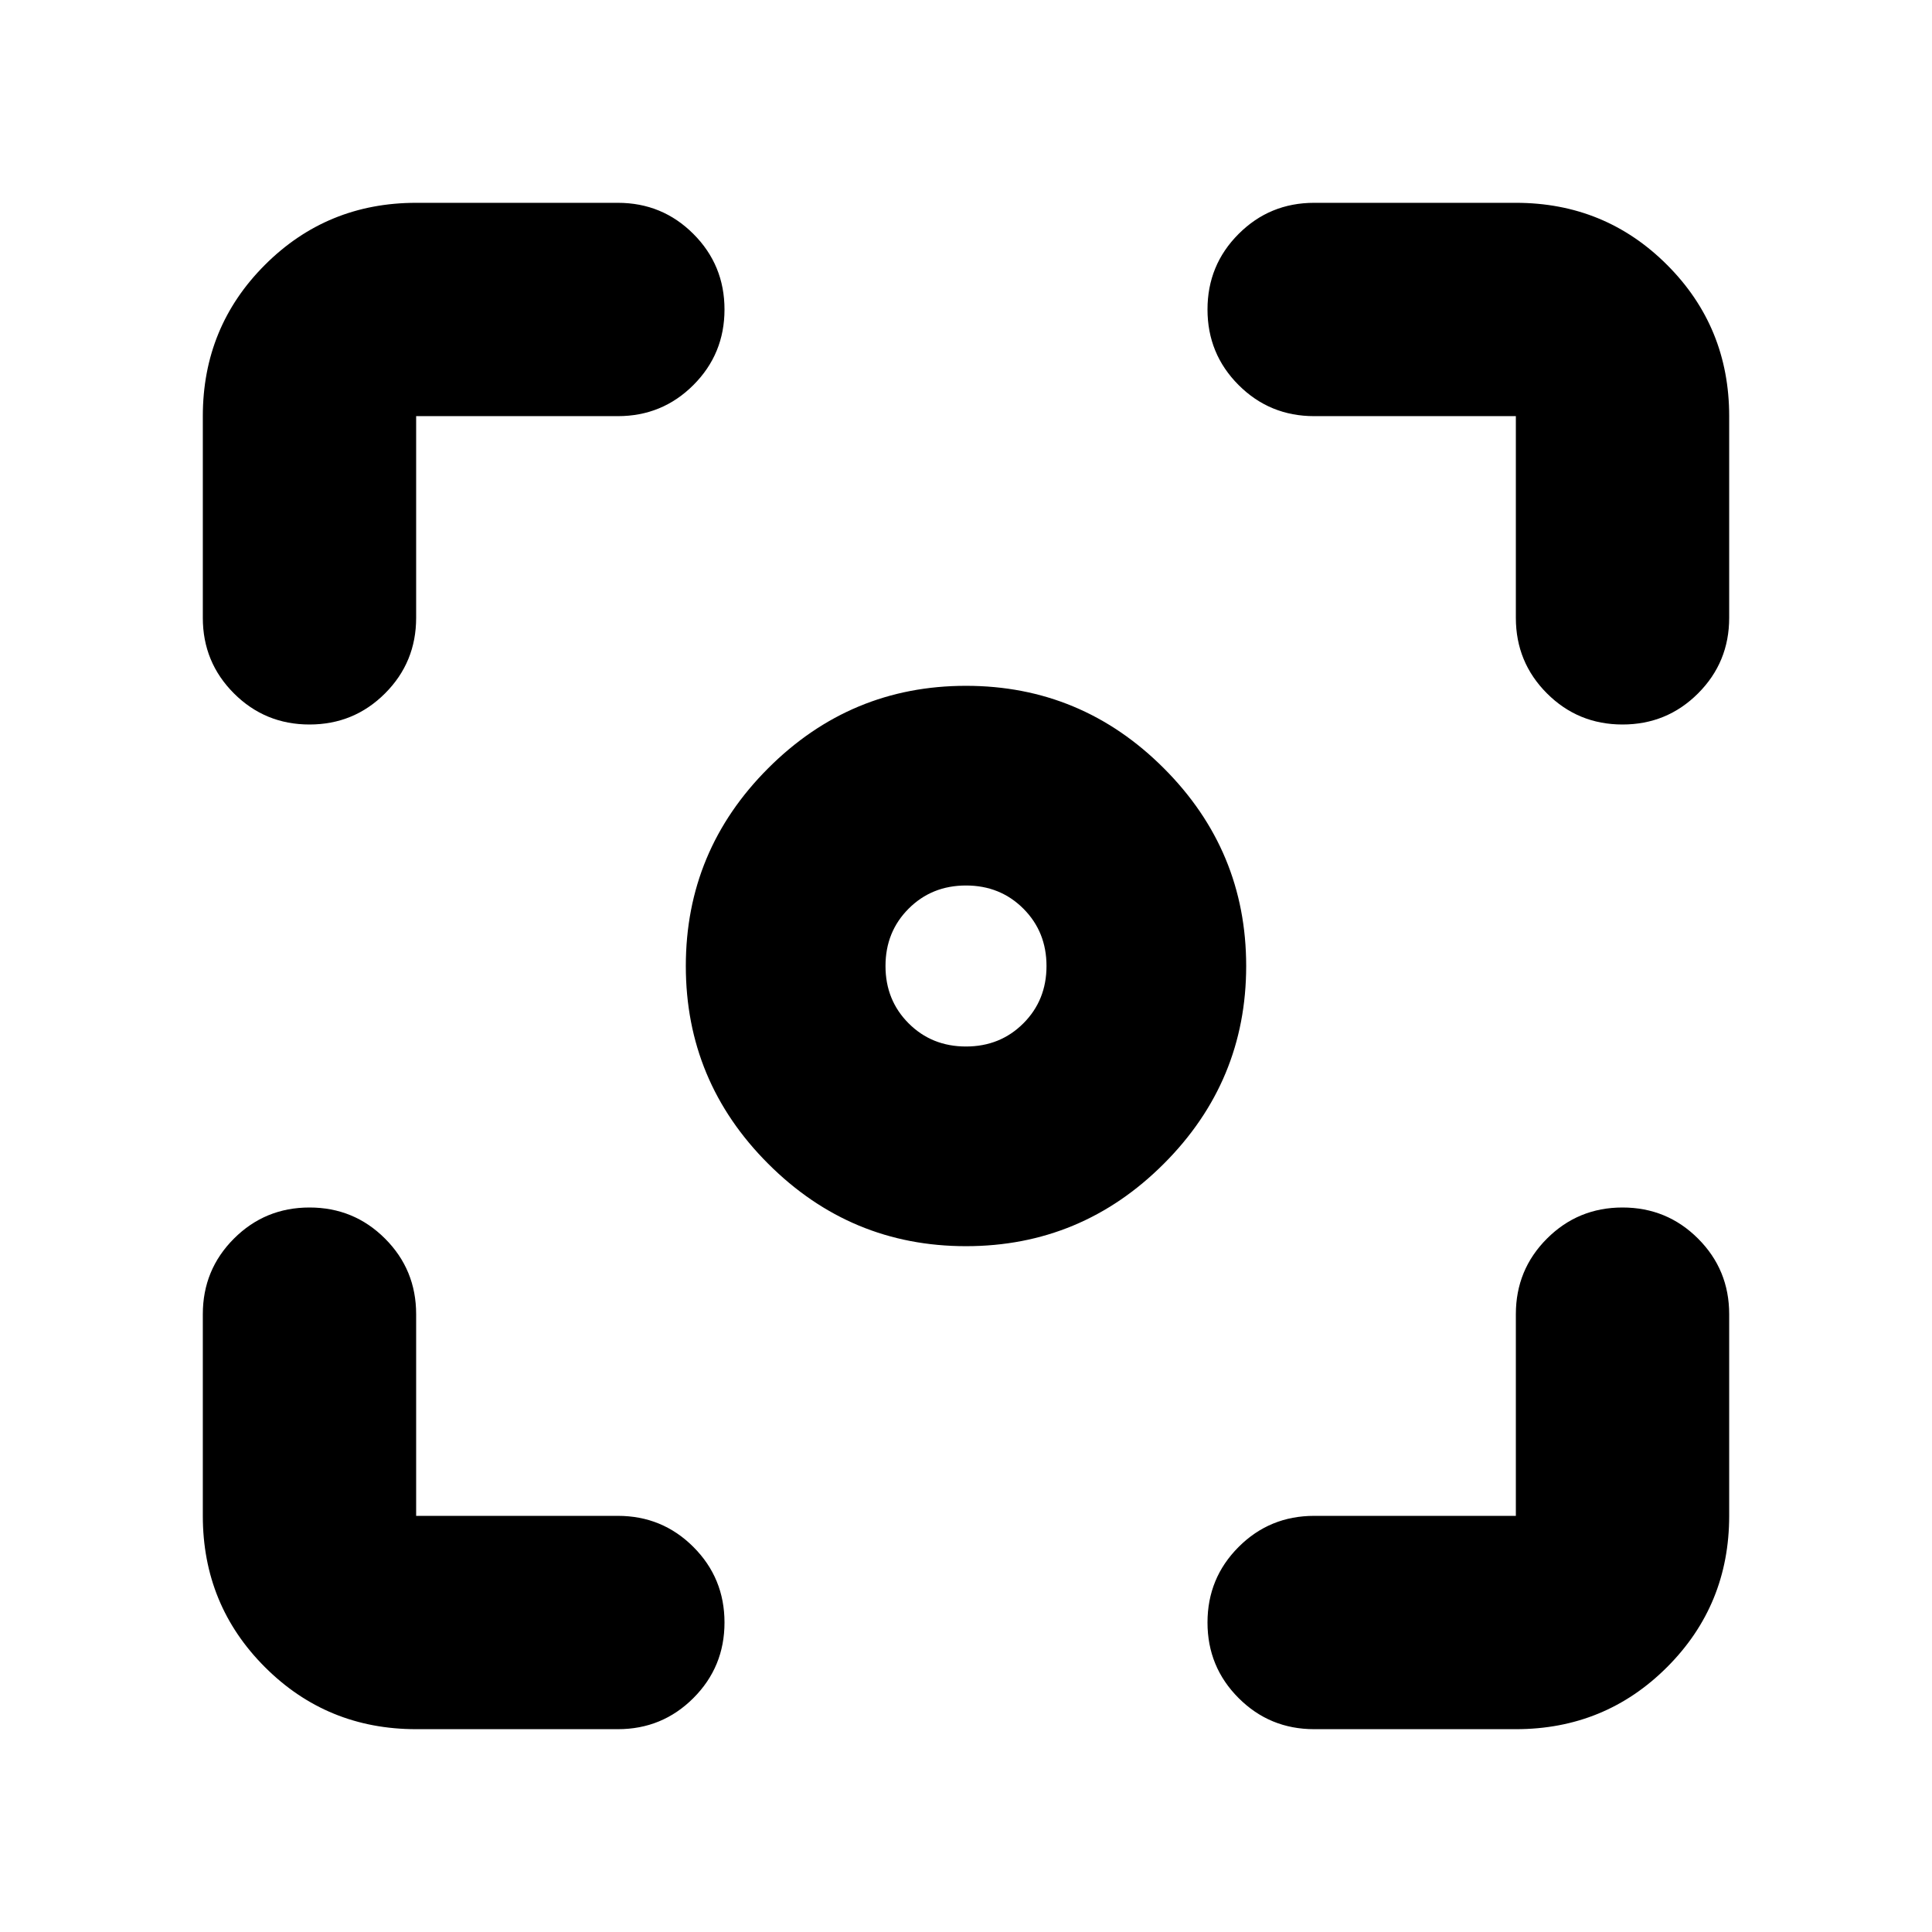 <svg xmlns="http://www.w3.org/2000/svg" height="24" viewBox="0 -960 960 960" width="24"><path d="M206.78-100.78q-44.3 0-75.15-30.85-30.85-30.85-30.85-75.15V-307q0-22.09 15.46-37.54Q131.7-360 153.78-360q22.09 0 37.55 15.46 15.45 15.45 15.45 37.54v100.22H307q22.09 0 37.54 15.45Q360-175.87 360-153.78q0 22.08-15.46 37.54-15.45 15.46-37.54 15.46H206.78Zm546.44 0H653q-22.09 0-37.54-15.46Q600-131.7 600-153.78q0-22.09 15.46-37.55 15.45-15.45 37.54-15.45h100.22V-307q0-22.09 15.45-37.54Q784.13-360 806.22-360q22.08 0 37.54 15.46 15.46 15.45 15.46 37.54v100.22q0 44.3-30.85 75.15-30.85 30.85-75.15 30.85ZM100.78-653v-100.22q0-44.3 30.85-75.15 30.85-30.85 75.15-30.85H307q22.09 0 37.54 15.46Q360-828.3 360-806.22q0 22.09-15.46 37.55-15.45 15.45-37.54 15.45H206.78V-653q0 22.09-15.45 37.54Q175.87-600 153.78-600q-22.08 0-37.54-15.46-15.46-15.45-15.46-37.54Zm652.44 0v-100.22H653q-22.09 0-37.54-15.45Q600-784.13 600-806.22q0-22.08 15.46-37.54 15.45-15.46 37.54-15.46h100.22q44.3 0 75.15 30.85 30.85 30.85 30.85 75.15V-653q0 22.09-15.46 37.54Q828.3-600 806.22-600q-22.09 0-37.55-15.46-15.45-15.45-15.45-37.54ZM480-340.78q-57.35 0-98.28-40.94-40.94-40.93-40.94-98.28t40.94-98.28q40.93-40.94 98.28-40.94t98.28 40.94q40.94 40.93 40.94 98.28t-40.94 98.28q-40.93 40.94-98.28 40.94Zm0-99.22q17 0 28.5-11.5T520-480q0-17-11.5-28.5T480-520q-17 0-28.5 11.5T440-480q0 17 11.5 28.5T480-440Z"/></svg>